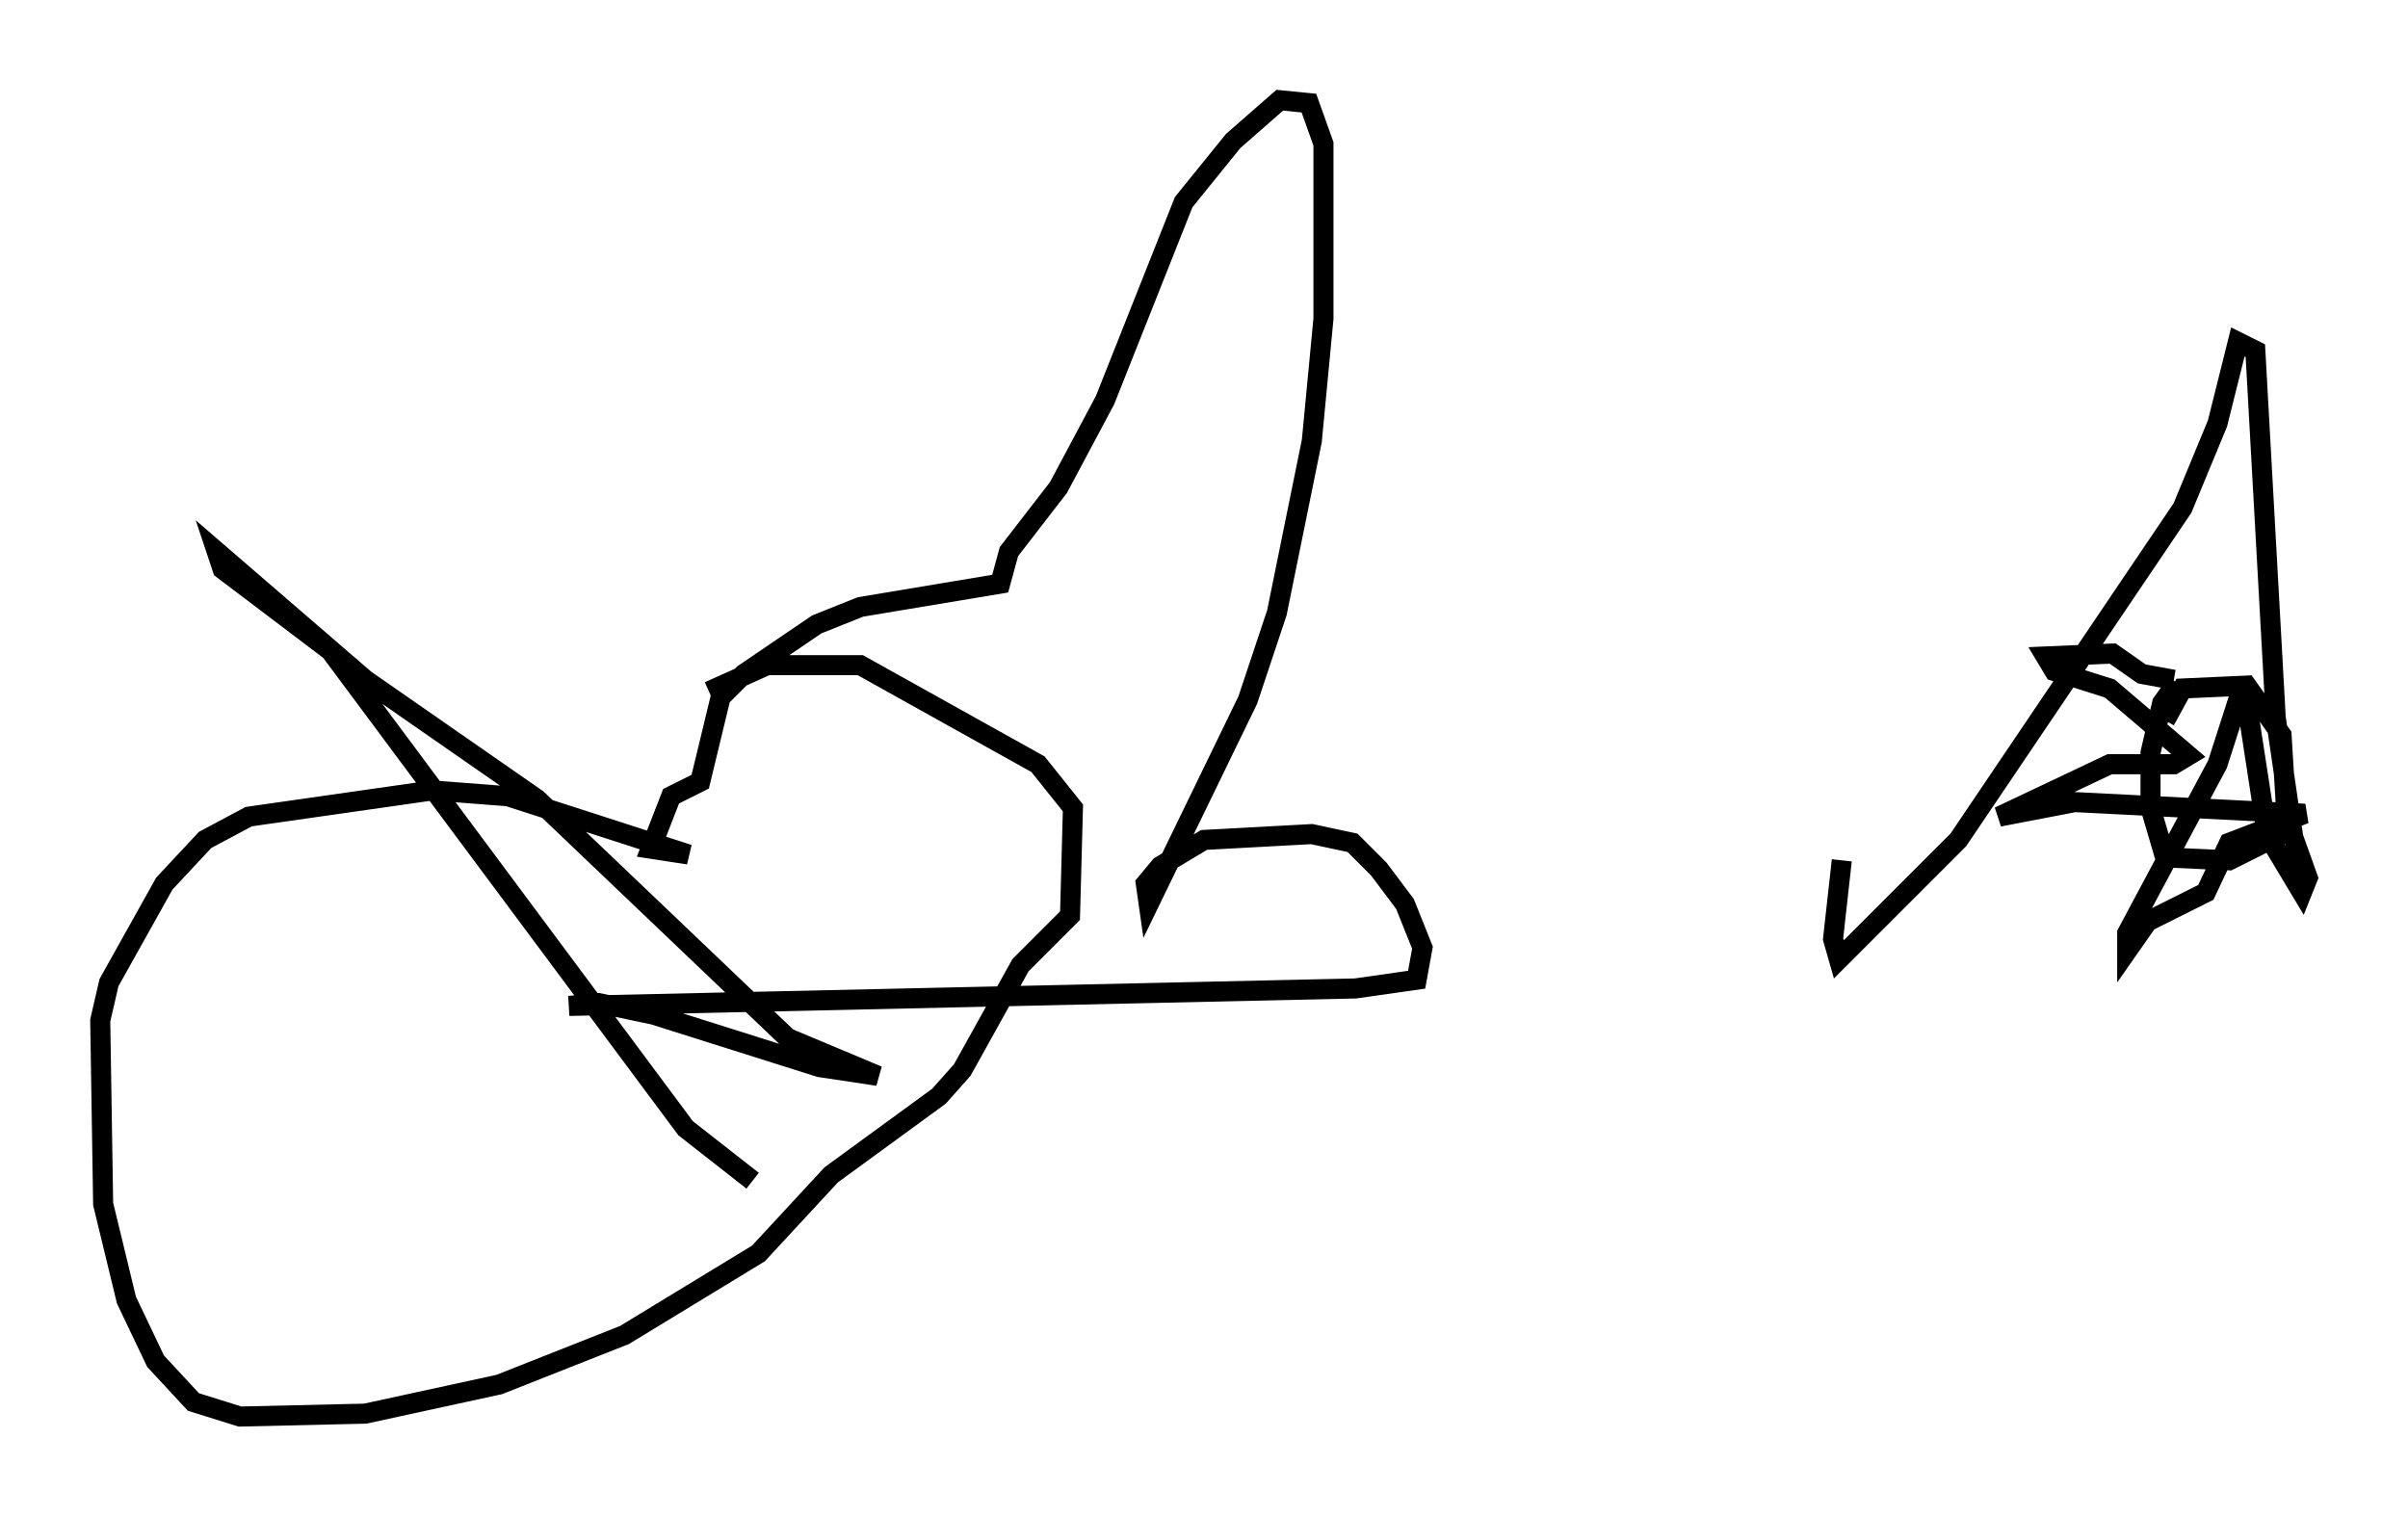 <?xml version="1.0" encoding="utf-8" ?>
<svg baseProfile="full" height="75.653" version="1.1" width="120.1" xmlns="http://www.w3.org/2000/svg" xmlns:ev="http://www.w3.org/2001/xml-events" xmlns:xlink="http://www.w3.org/1999/xlink"><defs /><rect fill="white" height="75.653" width="120.1" x="0" y="0" /><path d="M107.257, 36.229 m0.726, -0.291 l0.872, -1.598 3.196, -0.145 l1.743, 2.469 0.291, 4.793 l-2.905, 1.453 -3.196, -0.145 l-0.726, -2.469 0.0, -2.76 l0.581, -2.469 0.726, -1.017 m-0.145, -0.145 l-1.598, -0.291 -1.453, -1.017 l-3.341, 0.145 0.436, 0.726 l2.76, 0.872 3.922, 3.341 l-0.726, 0.436 -3.196, 0.0 l-5.52, 2.615 3.777, -0.726 l11.475, 0.581 -3.777, 1.453 l-1.162, 2.469 -2.905, 1.453 l-1.017, 1.453 0.0, -0.872 l4.503, -8.425 1.307, -4.067 l1.162, 7.553 1.743, 2.905 l0.291, -0.726 -0.726, -2.034 l-0.872, -5.955 -1.017, -18.302 l-0.872, -0.436 -1.017, 4.067 l-1.743, 4.212 -11.184, 16.559 l-5.955, 5.955 -0.291, -1.017 l0.436, -3.922 m-56.503, -8.425 l2.905, -1.307 4.648, 0.0 l8.86, 4.939 1.743, 2.179 l-0.145, 5.374 -2.469, 2.469 l-2.905, 5.229 -1.162, 1.307 l-5.374, 3.922 -3.631, 3.922 l-6.682, 4.067 -6.246, 2.469 l-6.682, 1.453 -6.246, 0.145 l-2.324, -0.726 -1.888, -2.034 l-1.453, -3.05 -1.162, -4.793 l-0.145, -9.151 0.436, -1.888 l2.76, -4.939 2.034, -2.179 l2.179, -1.162 9.151, -1.307 l3.777, 0.291 9.006, 2.905 l-1.888, -0.291 1.017, -2.615 l1.453, -0.726 1.017, -4.212 l1.162, -1.162 3.631, -2.469 l2.179, -0.872 6.972, -1.162 l0.436, -1.598 2.469, -3.196 l2.324, -4.358 3.922, -9.877 l2.469, -3.05 2.324, -2.034 l1.453, 0.145 0.726, 2.034 l0.0, 8.715 -0.581, 6.101 l-1.743, 8.57 -1.453, 4.358 l-4.939, 10.168 -0.145, -1.017 l0.726, -0.872 2.179, -1.307 l5.374, -0.291 2.034, 0.436 l1.307, 1.307 1.307, 1.743 l0.872, 2.179 -0.291, 1.598 l-3.05, 0.436 -39.218, 0.872 l1.453, -0.145 2.76, 0.581 l8.279, 2.615 2.905, 0.436 l-4.503, -1.888 -12.492, -11.911 l-8.57, -5.955 -7.408, -6.391 l0.291, 0.872 5.374, 4.067 l17.721, 23.821 3.341, 2.615 m0.0, 0.0 l0.0, 0.0 m0.0, 0.0 l0.0, 0.0 " fill="none" stroke="black" stroke-width="1" /></svg>